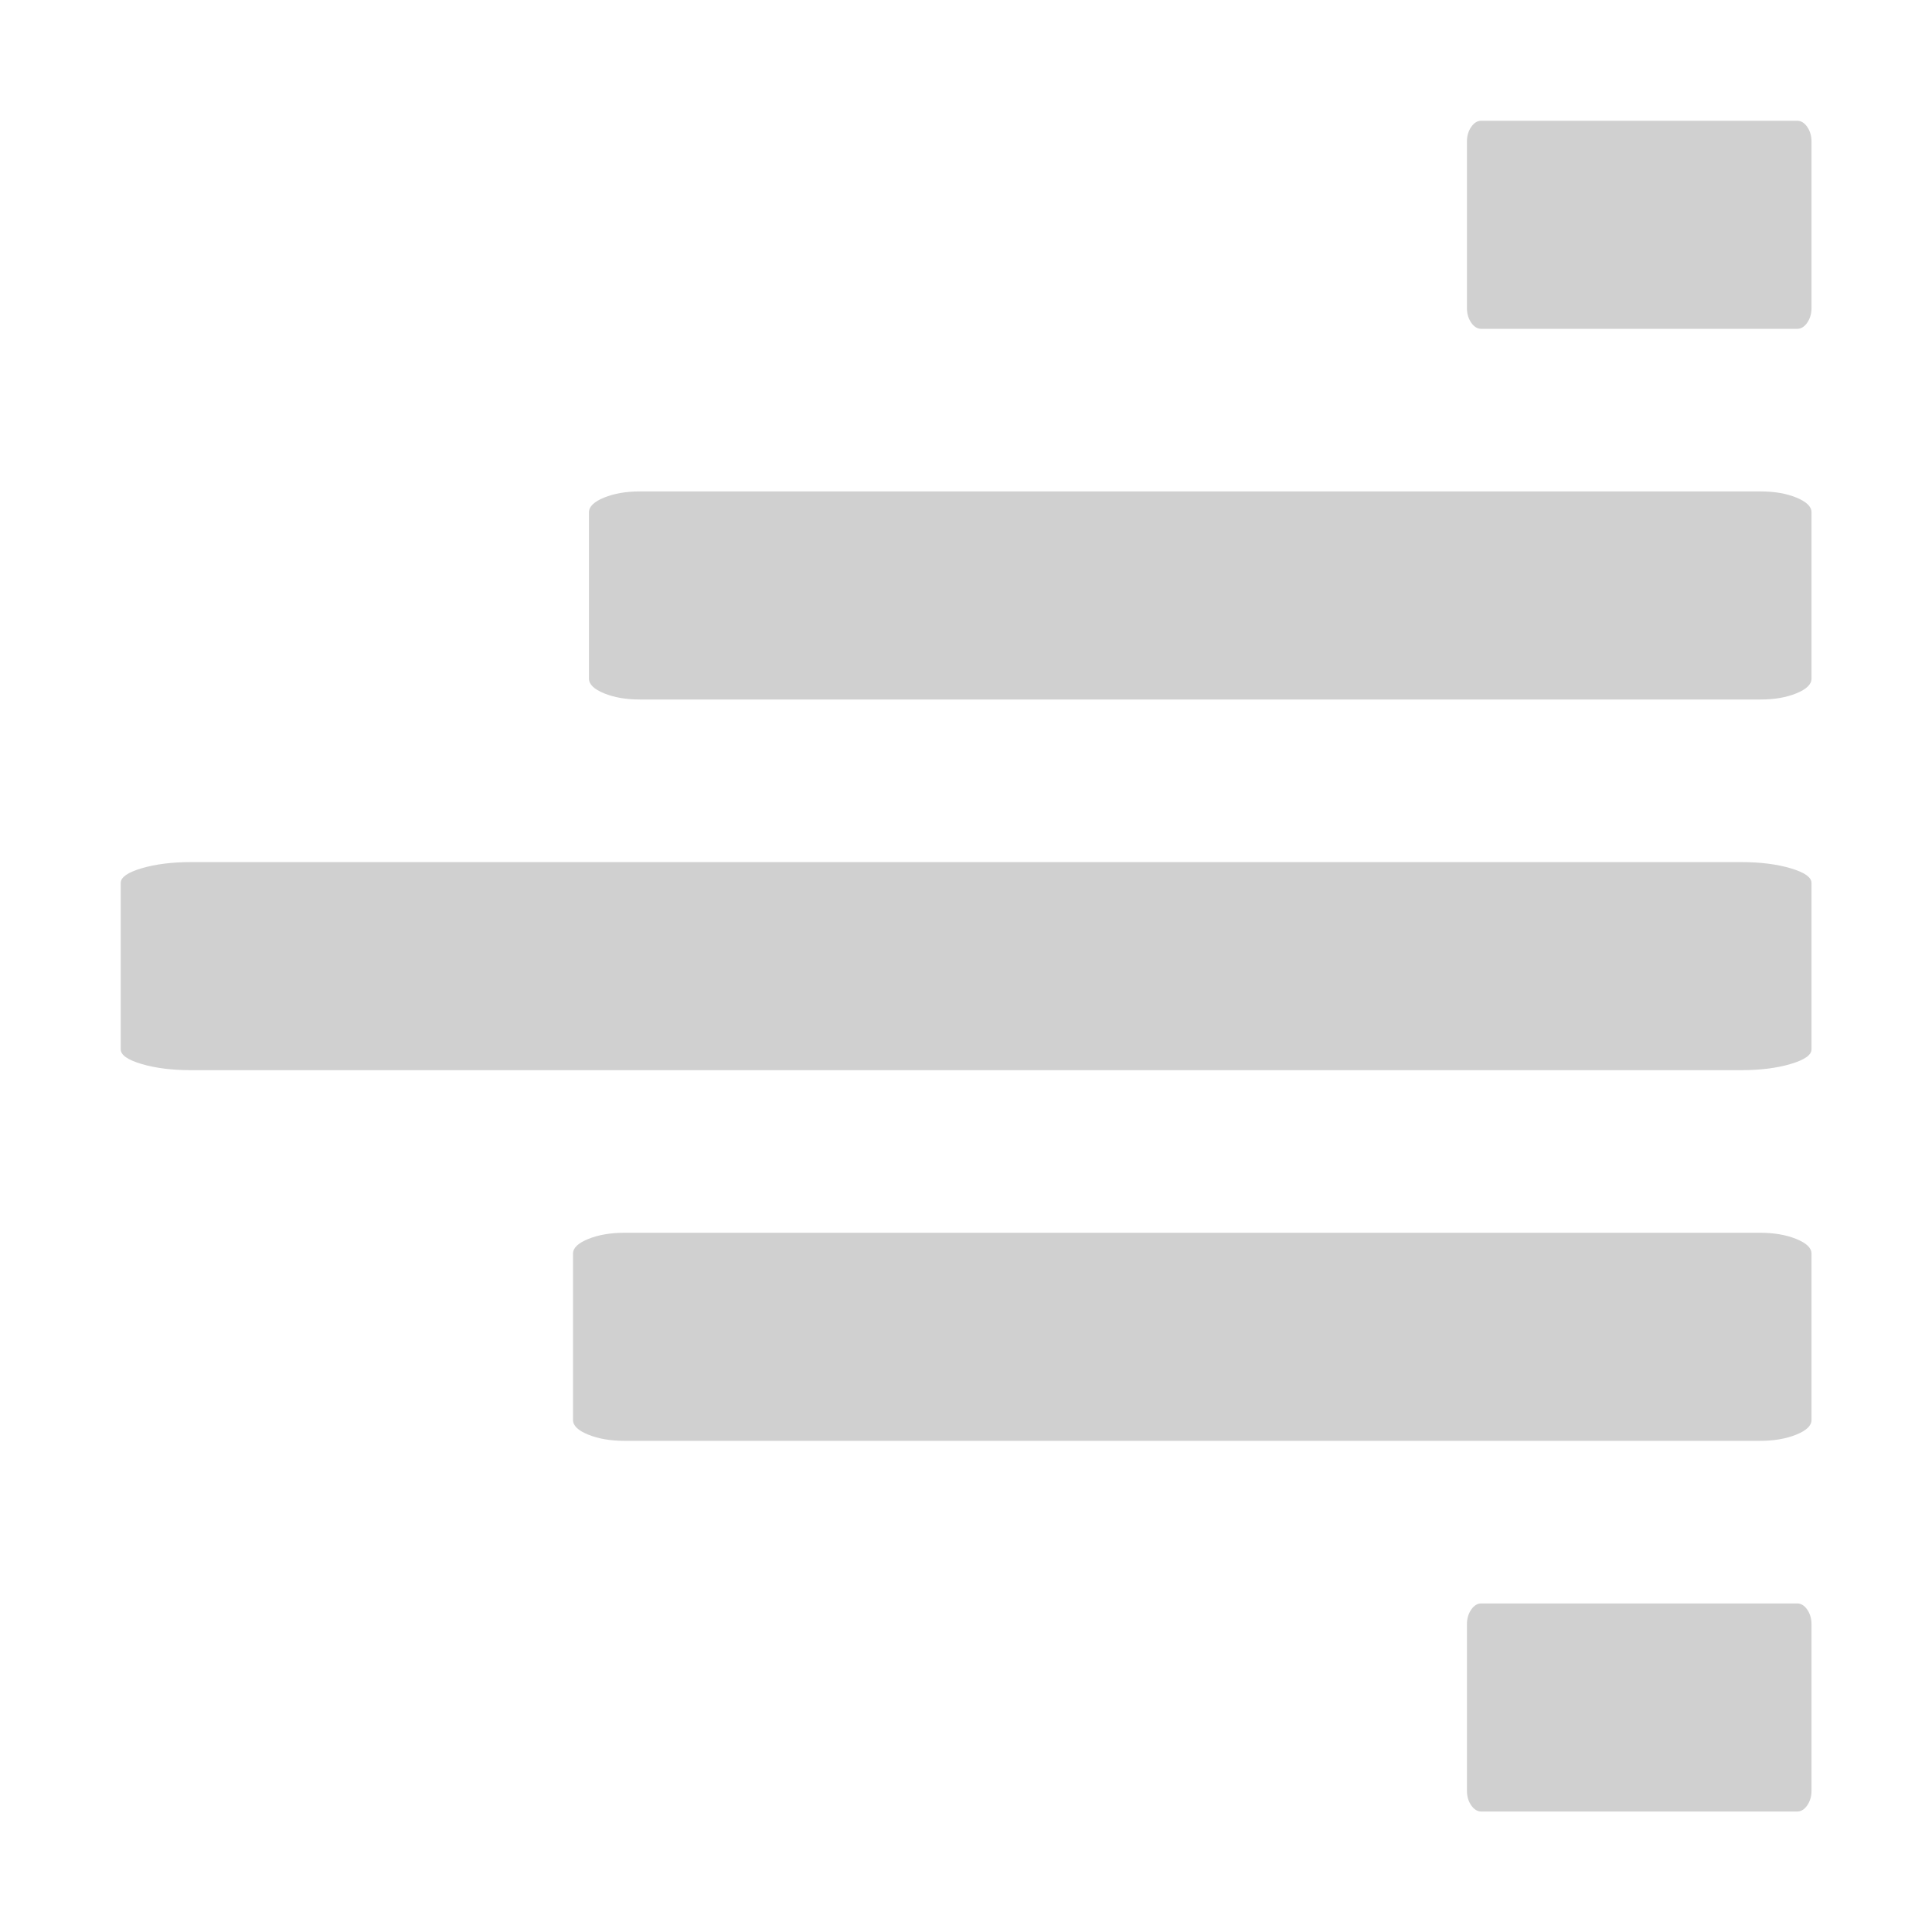 <?xml version="1.0" encoding="UTF-8" standalone="no"?>
<svg
   xmlns:dc="http://purl.org/dc/elements/1.1/"
   xmlns:cc="http://creativecommons.org/ns#"
   xmlns:rdf="http://www.w3.org/1999/02/22-rdf-syntax-ns#"
   xmlns:svg="http://www.w3.org/2000/svg"
   xmlns="http://www.w3.org/2000/svg"
   xmlns:sodipodi="http://sodipodi.sourceforge.net/DTD/sodipodi-0.dtd"
   xmlns:inkscape="http://www.inkscape.org/namespaces/inkscape"
   viewBox="0 -256 1792 1792"
   id="svg2989"
   version="1.1"
   inkscape:version="0.92.4 (5da689c313, 2019-01-14)"
   width="64"
   height="64"
   sodipodi:docname="histogram.svg">
  <defs
     id="defs2997" />
  <sodipodi:namedview
     pagecolor="#ffffff"
     bordercolor="#666666"
     borderopacity="1"
     objecttolerance="10"
     gridtolerance="10"
     guidetolerance="10"
     inkscape:pageopacity="0"
     inkscape:pageshadow="2"
     inkscape:window-width="1280"
     inkscape:window-height="745"
     id="namedview2995"
     showgrid="false"
     inkscape:zoom="5.9599"
     inkscape:cx="31.647345"
     inkscape:cy="24.831959"
     inkscape:window-x="0"
     inkscape:window-y="0"
     inkscape:window-maximized="1"
     inkscape:current-layer="g2991"
     fit-margin-top="0"
     fit-margin-left="0"
     fit-margin-right="0"
     fit-margin-bottom="0"
     inkscape:pagecheckerboard="true"
     inkscape:showpageshadow="false" />
  <g
     transform="matrix(0,1.021,1.021,0,242.667,-144)"
     id="g2991"
     style="fill:#000000;fill-opacity:1">
    <path
       d="m 189.046,1394.958 v -286.933 c 0,-3.532 -1.871,-6.588 -5.612,-9.17 -3.742,-2.582 -8.172,-3.873 -13.292,-3.873 H 18.904 c -5.12,0 -9.551,1.291 -13.292,3.873 -3.742,2.581 -5.612,5.637 -5.612,9.17 v 286.933 c 0,3.532 1.871,6.589 5.612,9.171 3.742,2.581 8.172,3.872 13.292,3.872 H 170.141 c 5.12,0 9.551,-1.291 13.292,-3.872 3.742,-2.582 5.612,-5.638 5.612,-9.171 z"
       id="path2993-3"
       inkscape:connector-curvature="0"
       style="fill:#d0d0d0;fill-opacity:1;stroke-width:0.245"
       sodipodi:nodetypes="sscssssscsscs" />
    <path
       d="M 525.784,1361.725 V 343.661 c 0,-12.533 -1.871,-23.379 -5.612,-32.538 -3.742,-9.159 -8.172,-13.738 -13.292,-13.738 H 355.642 c -5.12,0 -9.551,4.579 -13.292,13.738 -3.742,9.159 -5.612,20.005 -5.612,32.538 V 1361.725 c 0,12.533 1.871,23.379 5.612,32.537 3.742,9.159 8.172,13.738 13.292,13.738 h 151.237 c 5.12,0 9.551,-4.579 13.292,-13.738 3.742,-9.159 5.612,-20.005 5.612,-32.537 z"
       id="path2993-3-7"
       inkscape:connector-curvature="0"
       style="fill:#d0d0d0;fill-opacity:1;stroke-width:0.462"
       sodipodi:nodetypes="sscssssscsscs" />
    <path
       d="M 862.523,1344 V -64 c 0,-17.333 -1.871,-32.333 -5.612,-45 C 853.169,-121.667 848.738,-128 843.618,-128 H 692.381 c -5.12,0 -9.551,6.333 -13.292,19 -3.742,12.667 -5.612,27.667 -5.612,45 V 1344 c 0,17.334 1.871,32.334 5.612,45 3.742,12.668 8.172,19 13.292,19 h 151.237 c 5.12,0 9.551,-6.333 13.292,-19 3.742,-12.666 5.612,-27.666 5.612,-45 z"
       id="path2993-3-5"
       inkscape:connector-curvature="0"
       style="fill:#d0d0d0;fill-opacity:1;stroke-width:0.543"
       sodipodi:nodetypes="sscssssscsscs" />
    <path
       d="M 1199.26,1361.121 V 329.763 c 0,-12.697 -1.869,-23.684 -5.613,-32.962 -3.741,-9.278 -8.172,-13.917 -13.29,-13.917 h -151.239 c -5.119,0 -9.55,4.639 -13.291,13.917 -3.742,9.278 -5.613,20.266 -5.613,32.962 V 1361.121 c 0,12.697 1.871,23.684 5.613,32.962 3.741,9.278 8.172,13.917 13.291,13.917 h 151.239 c 5.118,0 9.549,-4.639 13.29,-13.917 3.744,-9.278 5.613,-20.266 5.613,-32.962 z"
       id="path2993-3-56"
       inkscape:connector-curvature="0"
       style="fill:#d0d0d0;fill-opacity:1;stroke-width:0.465"
       sodipodi:nodetypes="sscssssscsscs" />
    <path
       d="m 1535.999,1394.958 v -286.933 c 0,-3.532 -1.872,-6.588 -5.613,-9.17 -3.741,-2.582 -8.172,-3.873 -13.29,-3.873 h -151.239 c -5.118,0 -9.549,1.291 -13.29,3.873 -3.744,2.581 -5.612,5.637 -5.612,9.17 v 286.933 c 0,3.532 1.869,6.589 5.612,9.171 3.741,2.581 8.172,3.872 13.29,3.872 h 151.239 c 5.119,0 9.549,-1.291 13.29,-3.872 3.742,-2.582 5.613,-5.638 5.613,-9.171 z"
       id="path2993-3-9"
       inkscape:connector-curvature="0"
       style="fill:#d0d0d0;fill-opacity:1;stroke-width:0.245"
       sodipodi:nodetypes="sscssssscsscs" />
  </g>
</svg>
